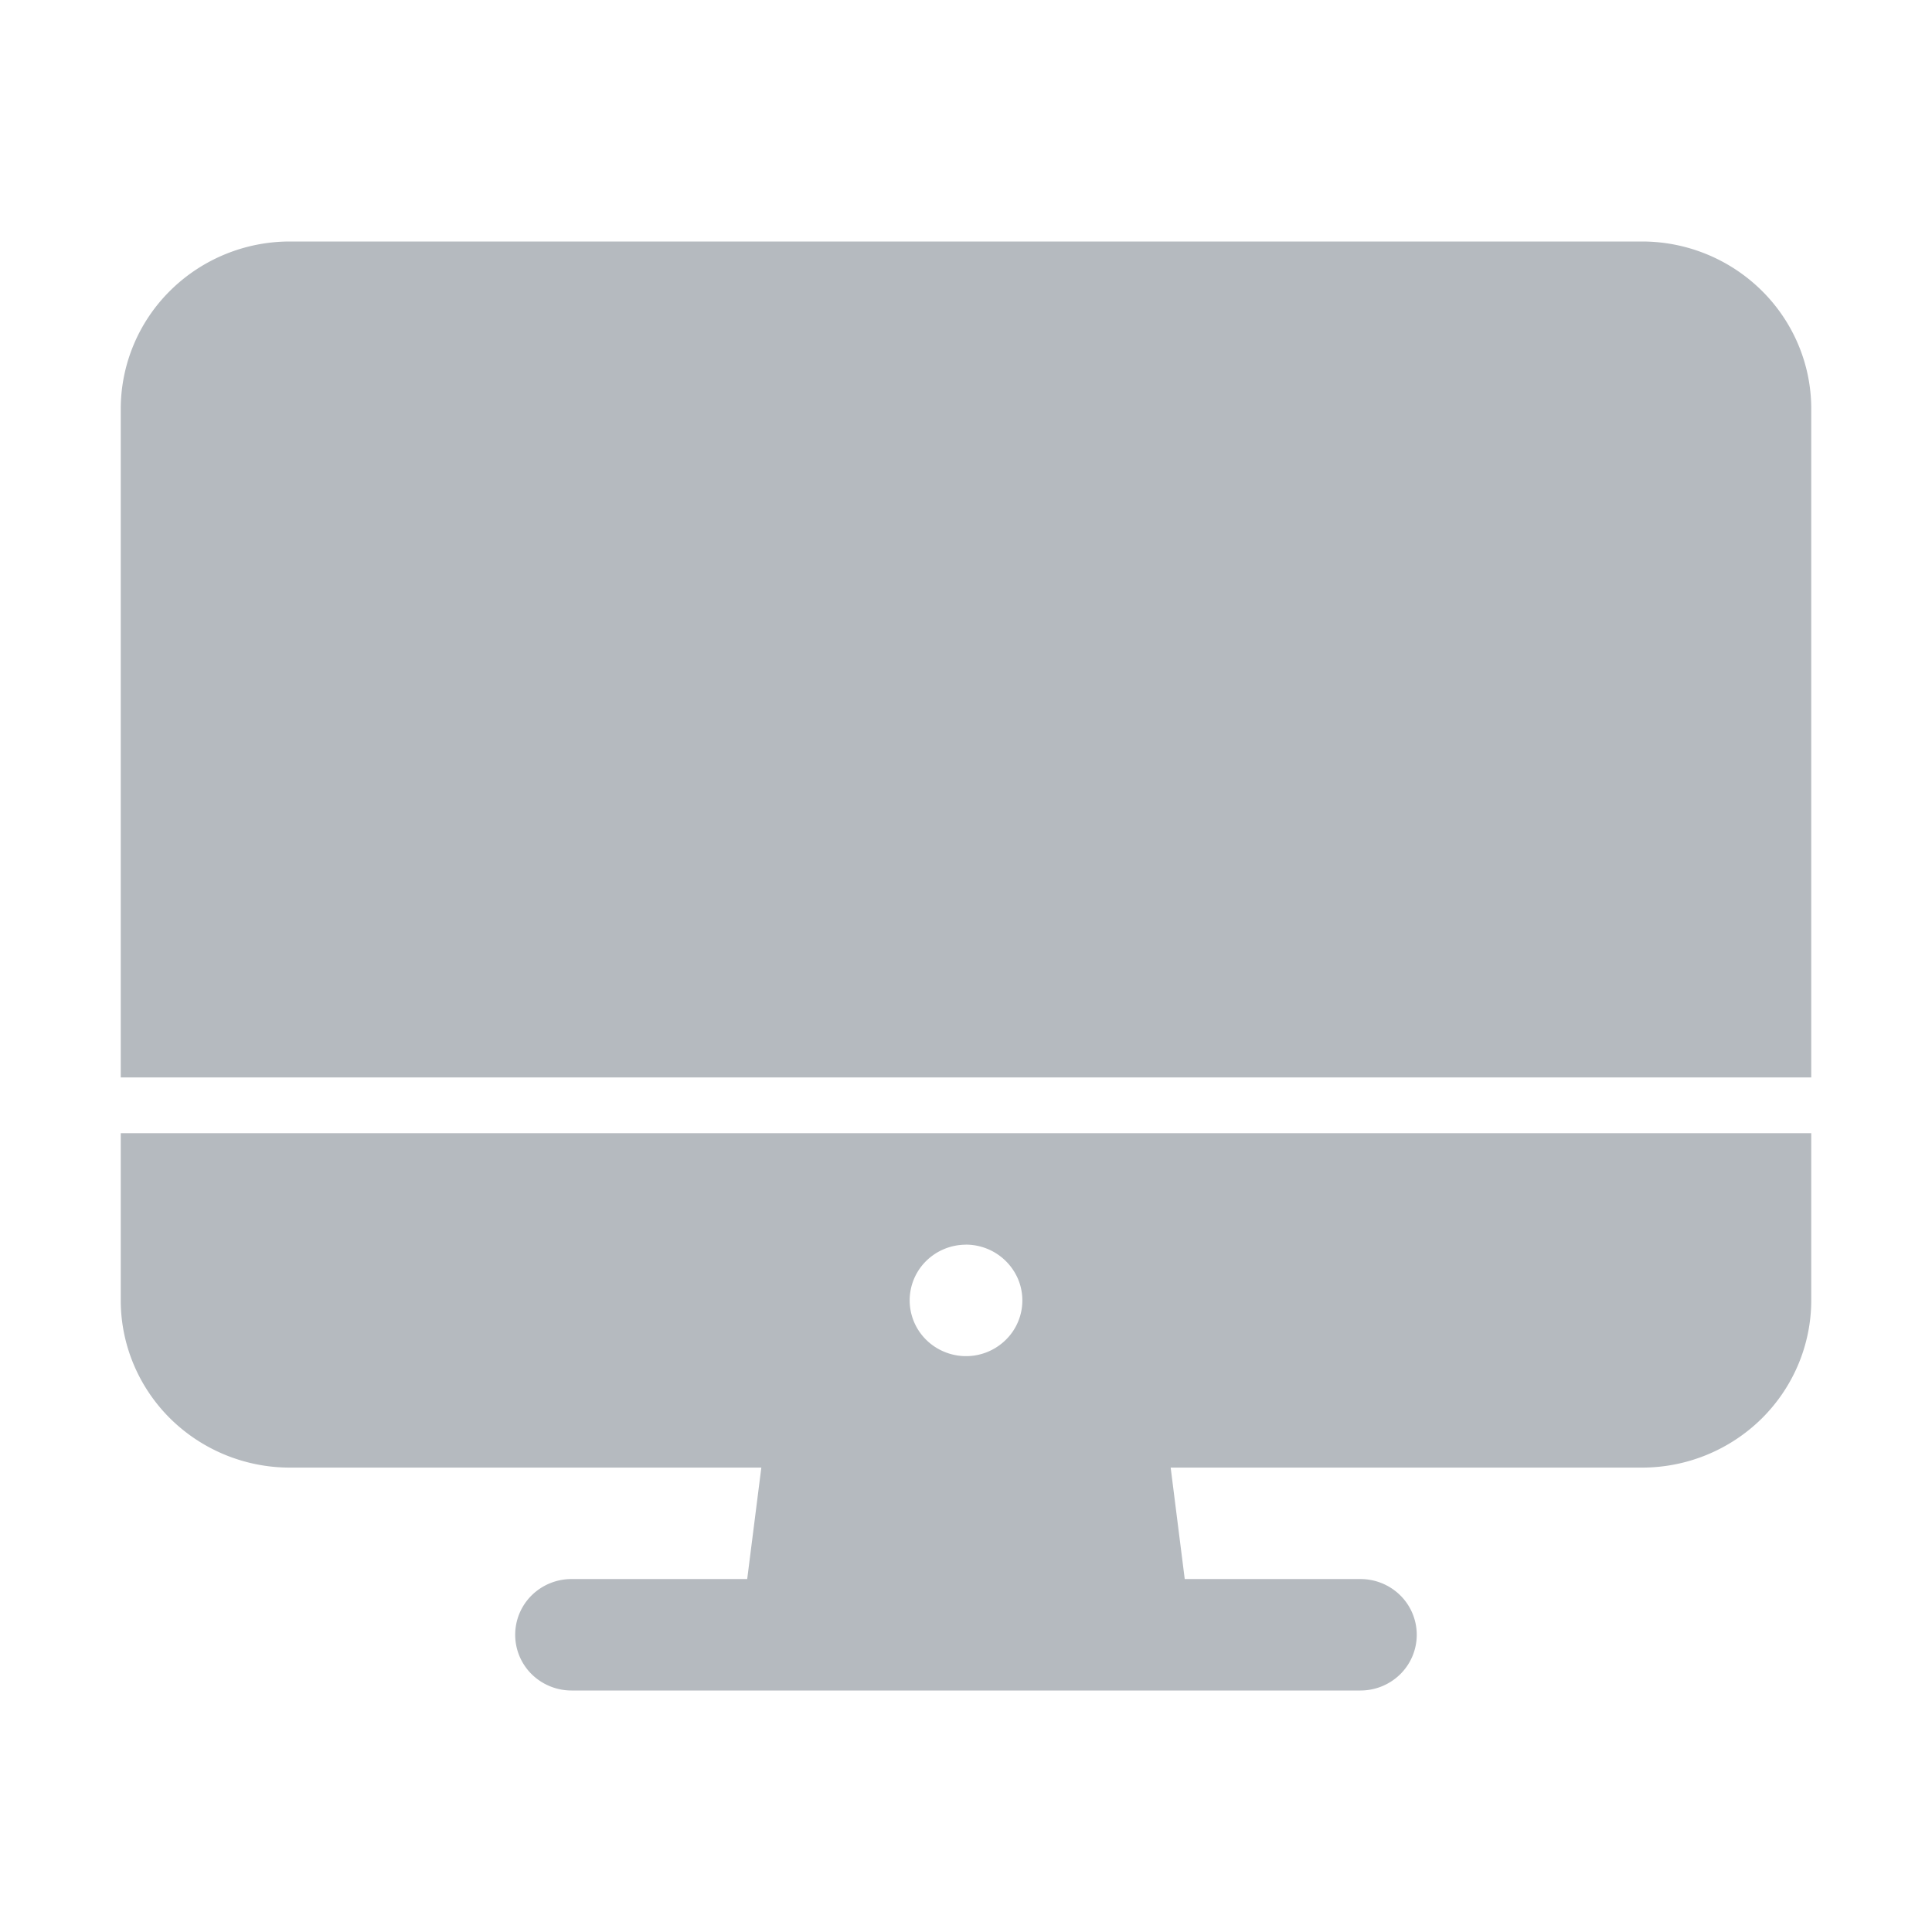 <svg width="32" height="32" fill="none" xmlns="http://www.w3.org/2000/svg"><path d="M2 21.538c0 .735.296 1.439.82 1.958a2.82 2.82 0 001.98.812h7.81l-.234 1.846h-2.91a.939.939 0 00-.66.27.918.918 0 000 1.306c.176.173.413.27.66.27h13.067a.939.939 0 00.66-.27.918.918 0 000-1.306.939.939 0 00-.66-.27h-2.91l-.233-1.846h7.81a2.821 2.821 0 001.979-.812c.525-.52.82-1.223.821-1.957v-2.77H2v2.77zm14-.923a.94.94 0 01.862.57.914.914 0 01-.202 1.006.937.937 0 01-1.017.2.931.931 0 01-.419-.34.916.916 0 01.116-1.165.939.939 0 01.66-.27zM30 6.77c0-.734-.296-1.438-.821-1.957A2.819 2.819 0 0027.2 4H4.8c-.742 0-1.454.293-1.979.812A2.757 2.757 0 002 6.769v11.077h28V6.77z" fill="#B5BABF"/></svg>